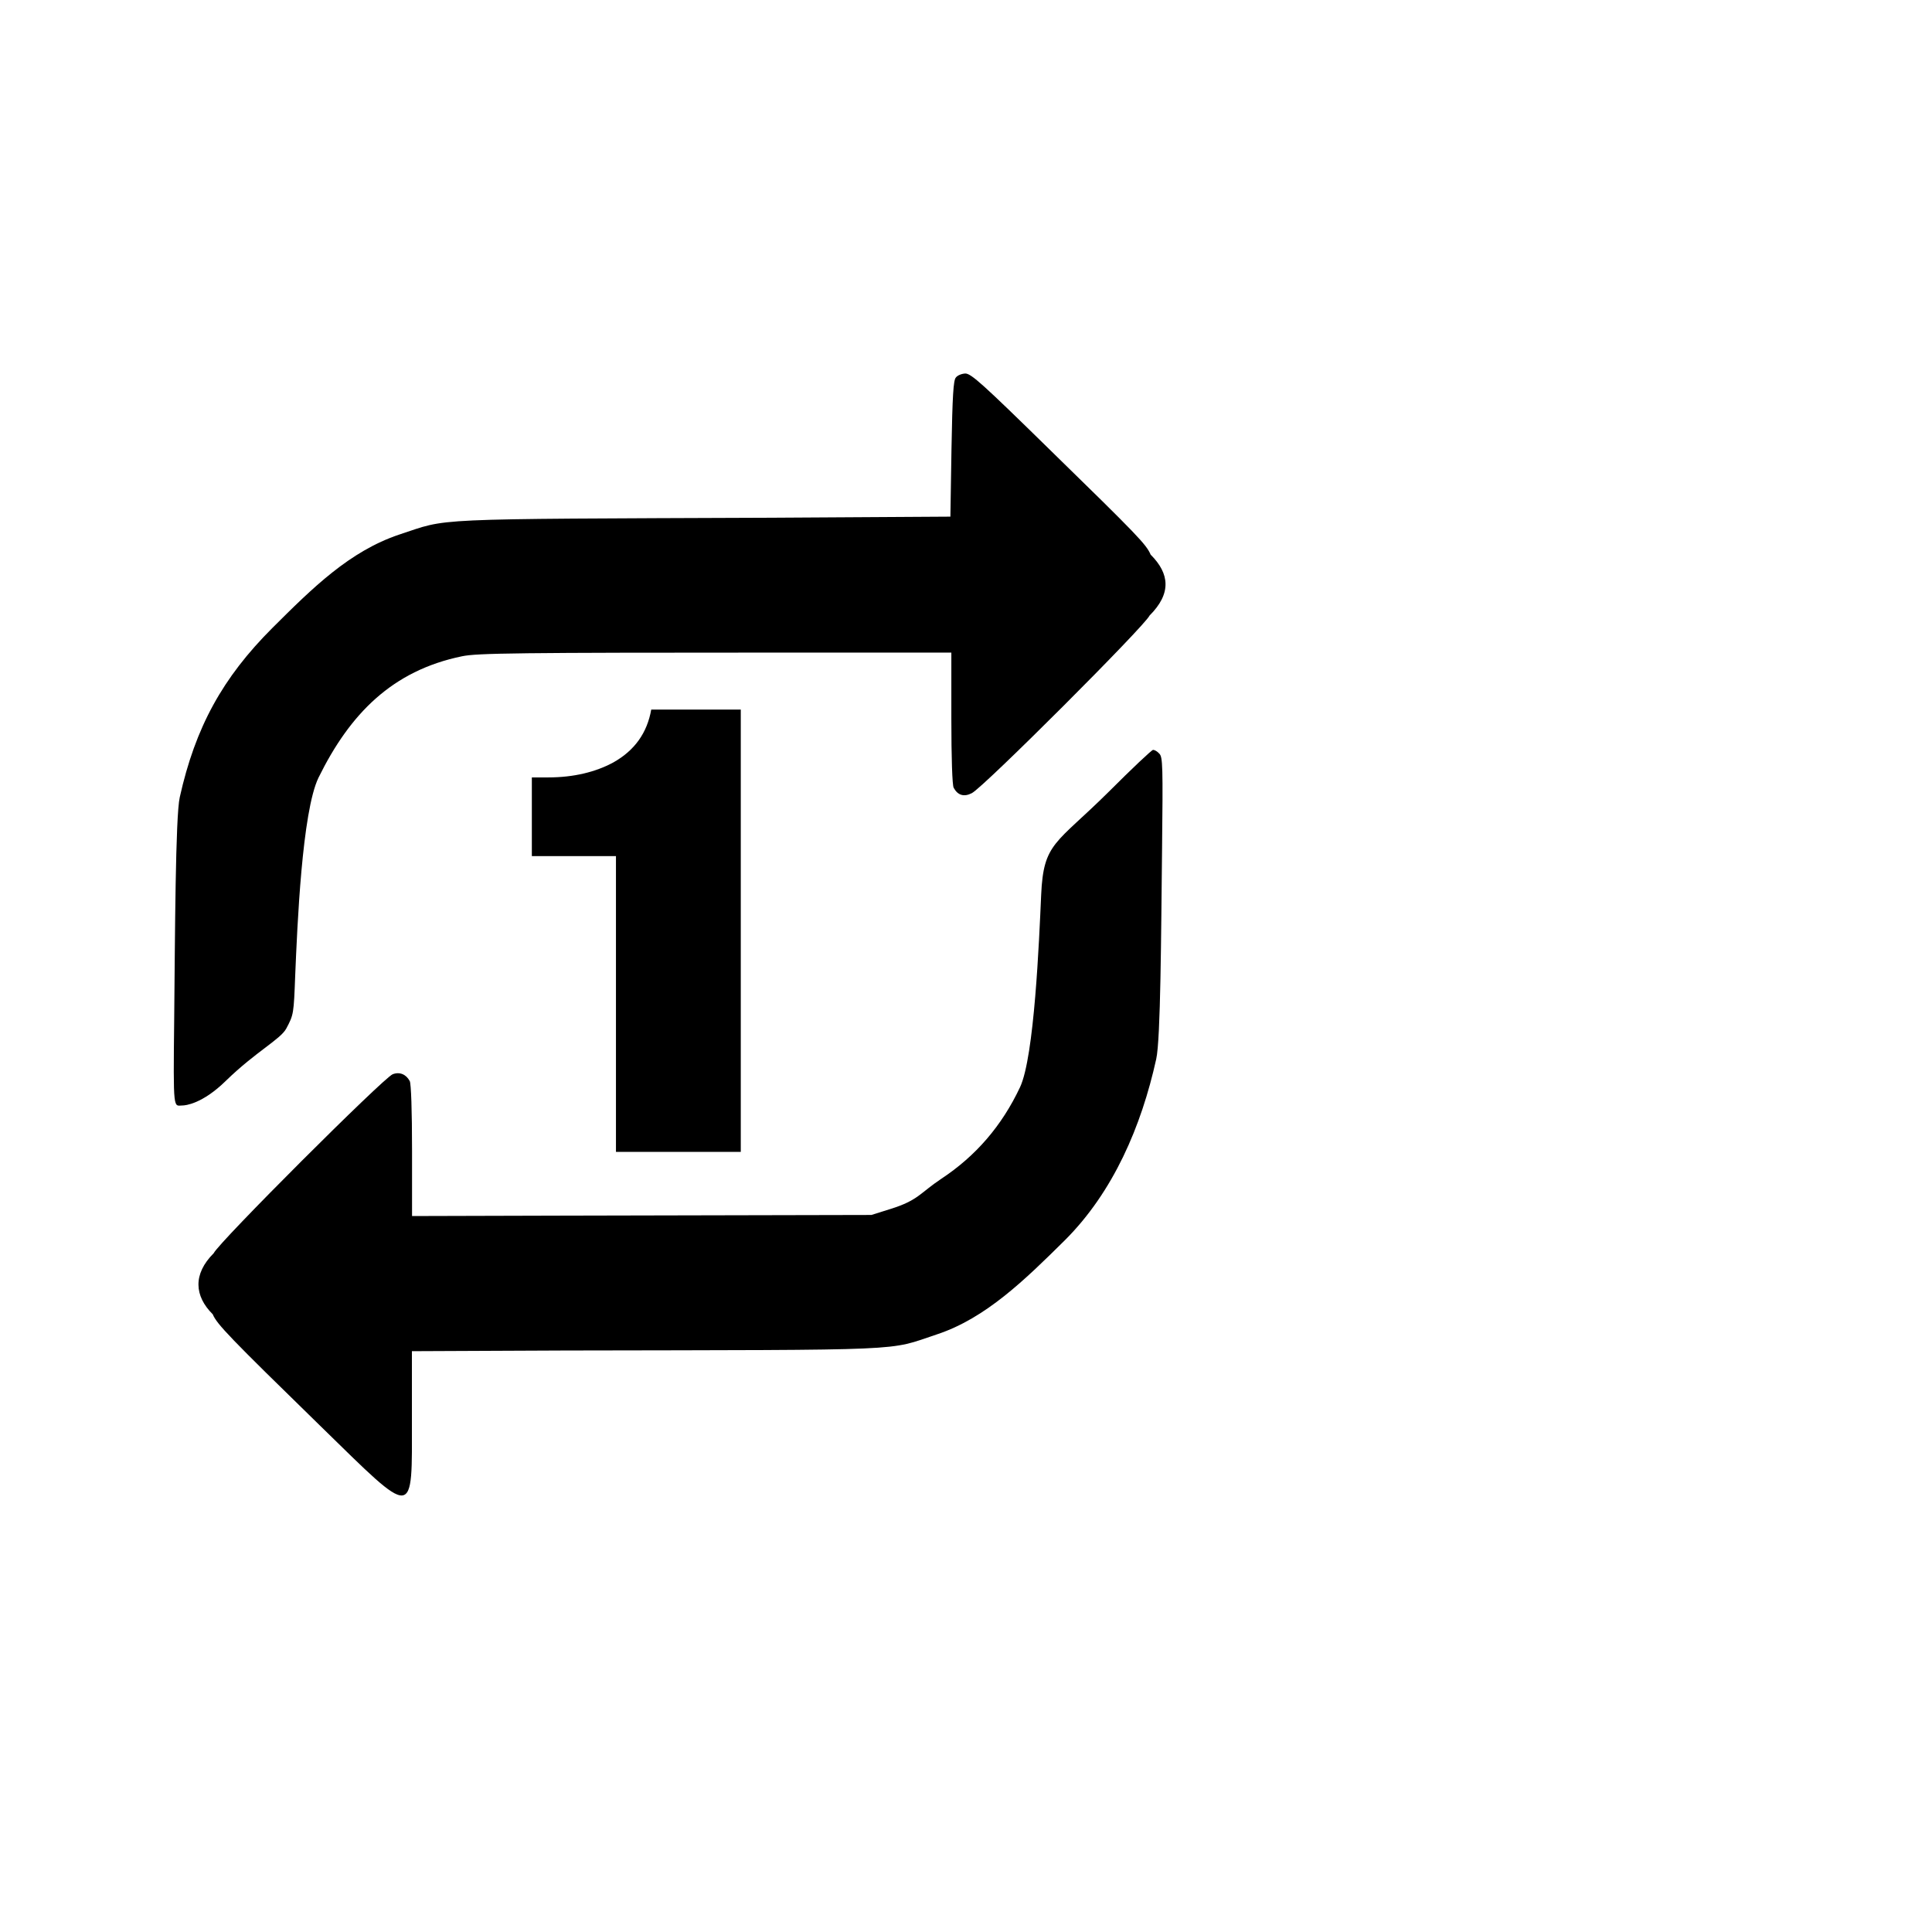 <?xml version="1.0" encoding="utf-8"?>
<!-- Generator: Adobe Illustrator 23.0.1, SVG Export Plug-In . SVG Version: 6.00 Build 0)  -->
<svg version="1.1" id="Capa_1" xmlns="http://www.w3.org/2000/svg" xmlns:xlink="http://www.w3.org/1999/xlink" x="0px" y="0px"
	 viewBox="0 0 142.4 142.4" style="enable-background:new 0 0 142.4 142.4;" xml:space="preserve">
<g>
	<g transform="translate(0,511) scale(0.1,-0.1)">
		<path d="M704.5,4831.7c-1.8-2-2.5-13.6-3.2-52.6l-0.8-49.9l-132.2-0.8c-258.1-1-236.7-0.2-274-12.4c-36.7-12.3-64-39.4-93.6-68.9
			c-36.7-36.7-56.7-73.1-68.2-124.7c-3.2-13.8-3.5-102.4-4.1-162.9c-0.8-70.3-0.5-64.3,6.1-64.3c2,0,14.6,1.1,32,18.2
			c22.2,21.6,40.2,30.5,44.5,38.5c5.5,10.3,5.5,10.8,6.6,39.5c1.5,35.8,5,120.4,17.2,145.5c23.1,46.9,54.2,78.8,105.8,89.4
			c11.1,2.3,39.6,2.7,236.7,2.7h123.9v-48.3c0-29.7,0.7-49.4,1.7-51.3c3-5.6,7.6-7,13.4-4c8.6,4.3,127.6,123.3,131,130.9
			c16.3,16.3,14.8,30.9,0.8,44.9c-3.3,7.6-9,13.6-75.1,78.1c-48.6,47.6-57.2,55.4-61.5,55.4C709,4834.6,705.7,4833.4,704.5,4831.7z"
			/>
		<path d="M817.2,4526.4c-39-38.7-48.1-37.2-49.8-76c-1.5-33.5-5-119.3-15.6-141.8c-13.4-28.4-32.5-50.6-58.1-67.5
			c-15.6-10.4-16.9-15.8-37.1-22.1l-14.3-4.5l-229.2-0.5l-109.4-0.3v48.1c0,29.9-0.7,49.6-1.7,51.4c-2.7,5-7.5,7-12.6,5
			c-6.8-2.7-128.2-123.9-131.9-131.9c-15.5-15.5-14.2-31.6-0.7-45c3-7.3,12.8-17.4,79.1-82.1c71-69.3,67.7-69.7,67.7,5.5v49.4
			l112.5,0.5c258.9,0.5,237.2-0.5,274.5,11.9c36,11.9,65,40.4,94.4,69.5c35.5,35.5,56.2,83.6,67.2,133.4
			c3.3,14.6,3.6,92.4,4.3,154.3c0.7,61.9,0.5,68.3-2,70.8c-1.5,1.7-3.5,2.8-4.6,2.8C849,4557.4,834.3,4543.5,817.2,4526.4z"/>
	</g>
</g>
<g>
	<path d="M54.6,52.3v32.6h-9.2V63.1h-6.2v-5.8h1.2c1.9,0,3.5-0.4,4.8-1.1c1.6-0.9,2.5-2.2,2.8-3.9H54.6z"/>
</g>
</svg>

